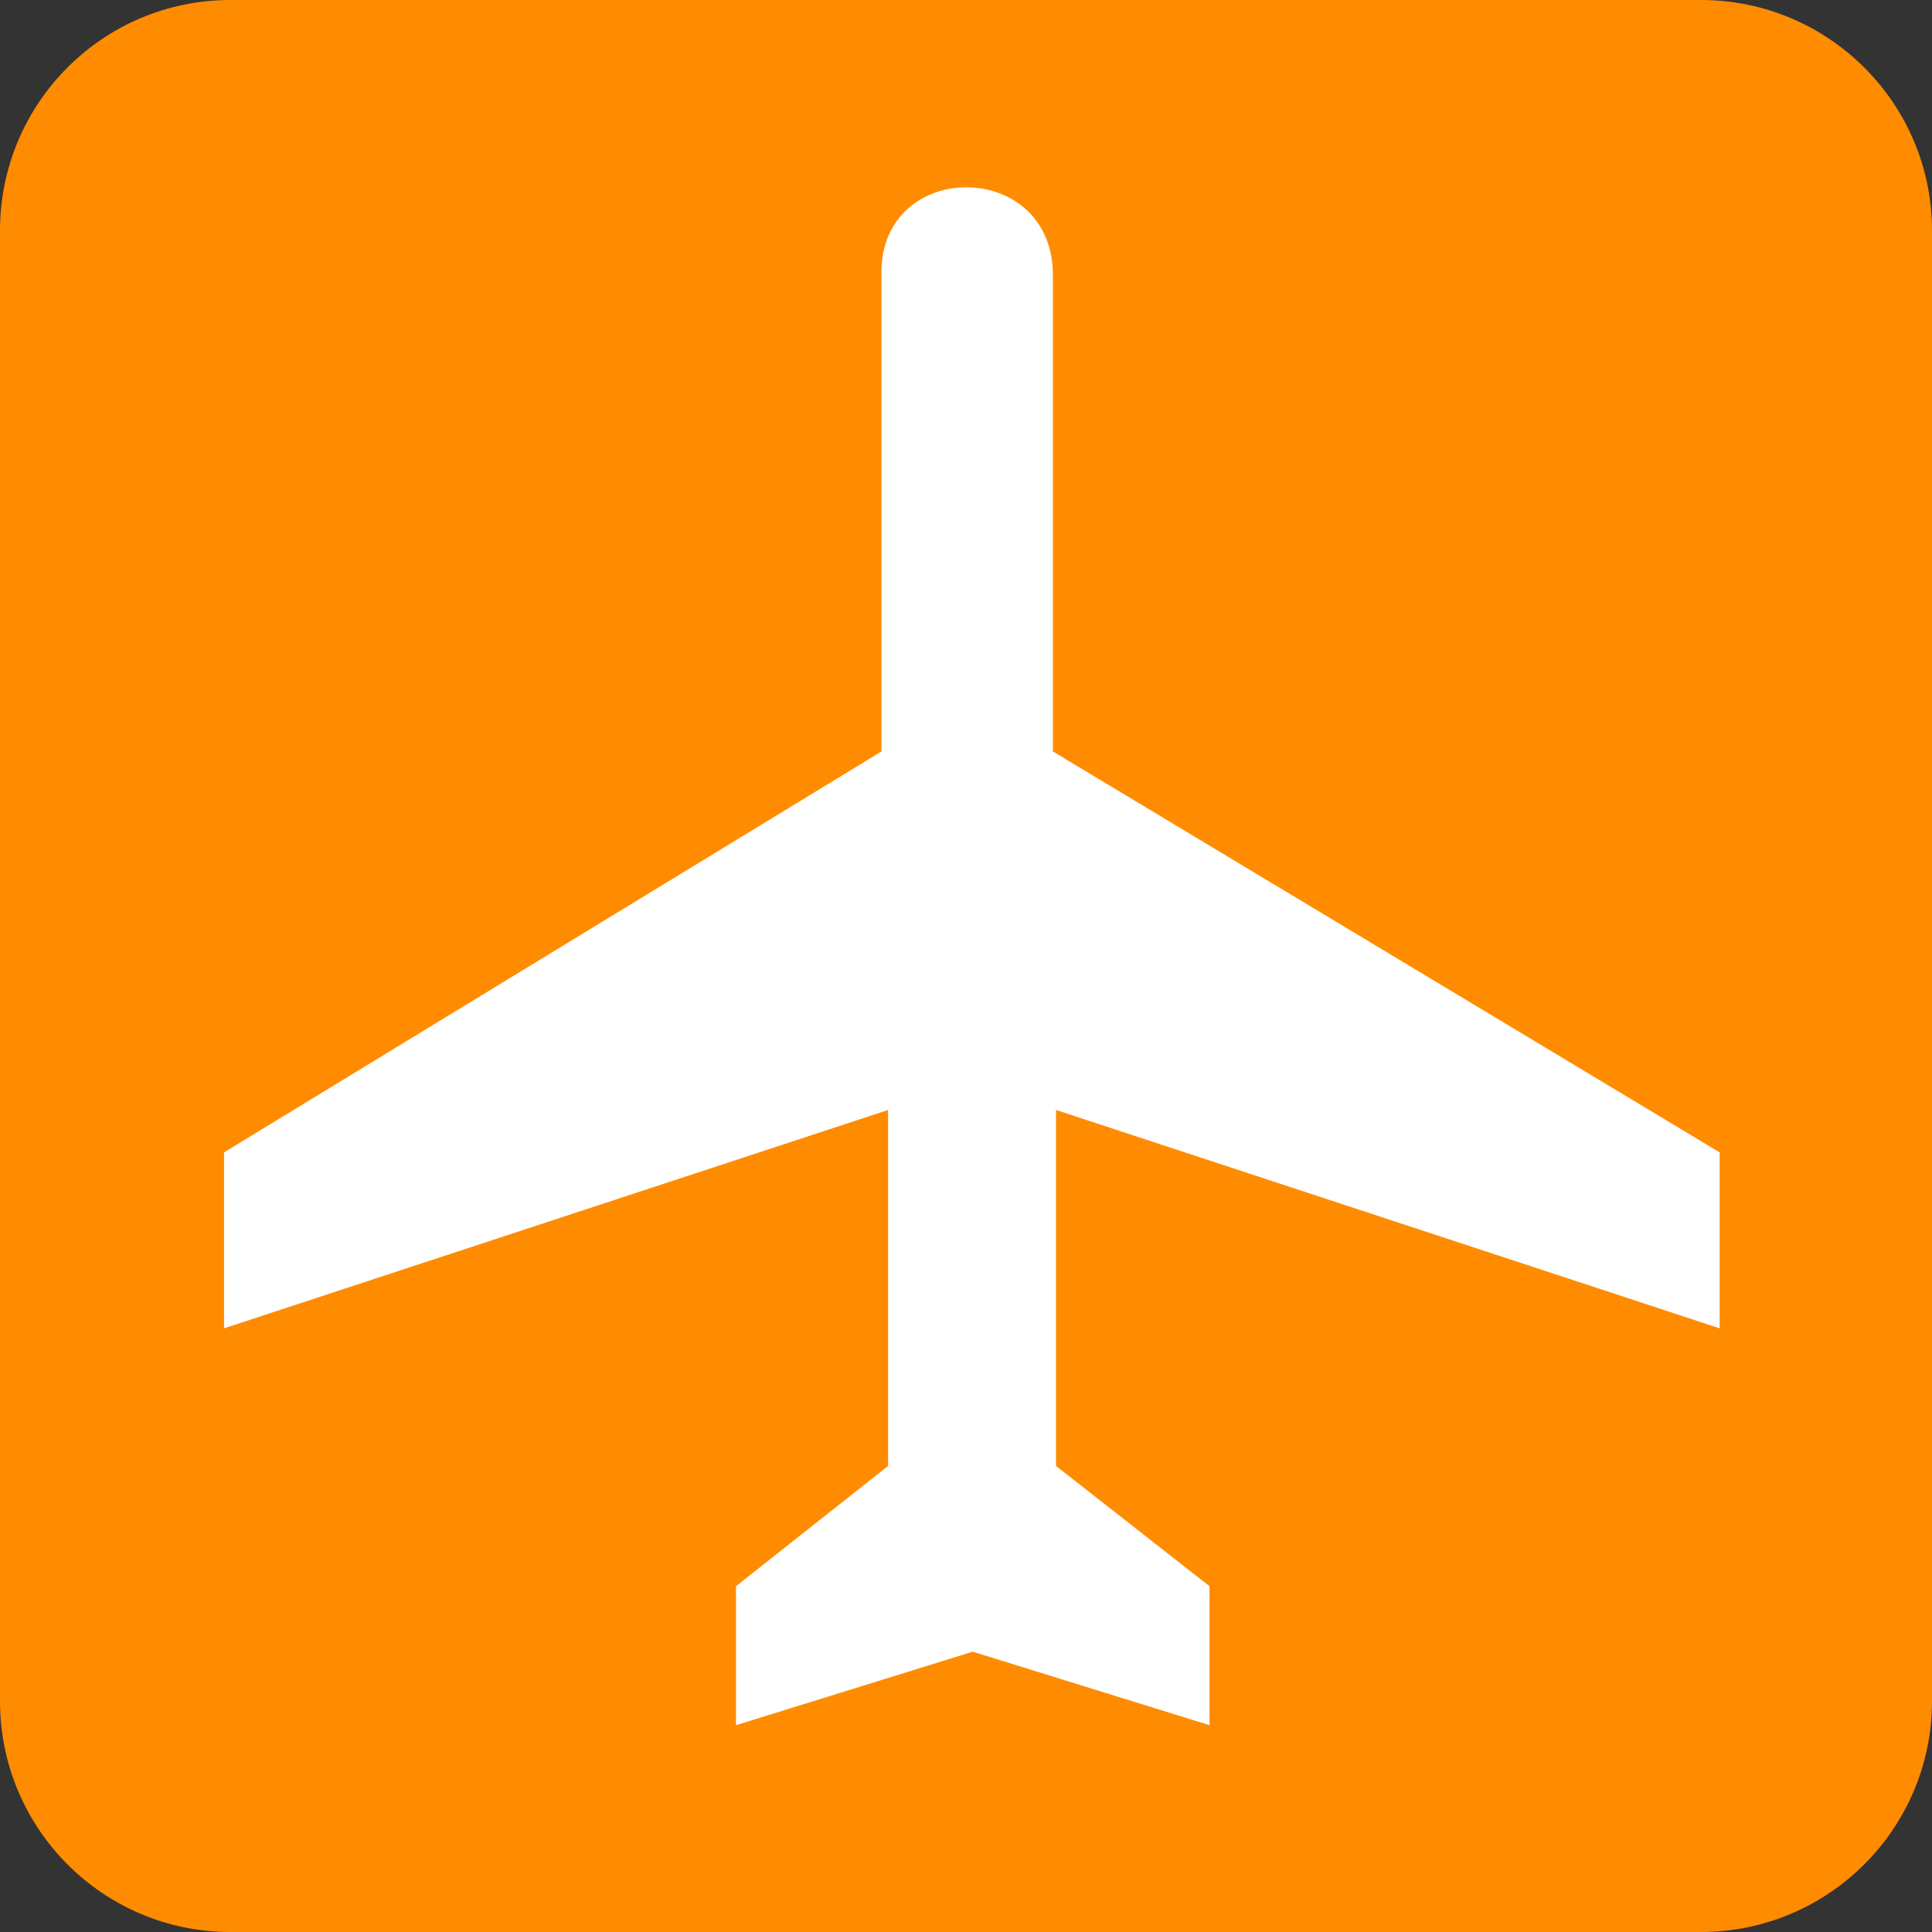 <?xml version="1.0" encoding="UTF-8" standalone="no"?>
<!-- Created with Inkscape (http://www.inkscape.org/) -->

<svg
   xmlns:dc="http://purl.org/dc/elements/1.1/"
   xmlns:cc="http://creativecommons.org/ns#"
   xmlns:rdf="http://www.w3.org/1999/02/22-rdf-syntax-ns#"
   xmlns:svg="http://www.w3.org/2000/svg"
   xmlns="http://www.w3.org/2000/svg"
   xmlns:sodipodi="http://sodipodi.sourceforge.net/DTD/sodipodi-0.dtd"
   xmlns:inkscape="http://www.inkscape.org/namespaces/inkscape"
   id="svg18076"
   sodipodi:version="0.32"
   inkscape:version="0.48.4 r9939"
   width="547.646"
   height="547.646"
   sodipodi:docname="airport.svg"
   inkscape:output_extension="org.inkscape.output.svg.inkscape"
   version="1.1">
  <rect width="100%" height="100%" fill="#333333" stroke="none"/>
  <defs
     id="defs18079">
    <inkscape:perspective
       sodipodi:type="inkscape:persp3d"
       inkscape:vp_x="0 : 526.18109 : 1"
       inkscape:vp_y="0 : 1000 : 0"
       inkscape:vp_z="744.09448 : 526.18109 : 1"
       inkscape:persp3d-origin="372.04724 : 350.78739 : 1"
       id="perspective18083" />
    <inkscape:perspective
       id="perspective18071"
       inkscape:persp3d-origin="372.04724 : 350.78739 : 1"
       inkscape:vp_z="744.09448 : 526.18109 : 1"
       inkscape:vp_y="0 : 1000 : 0"
       inkscape:vp_x="0 : 526.18109 : 1"
       sodipodi:type="inkscape:persp3d" />
    <inkscape:perspective
       id="perspective21220"
       inkscape:persp3d-origin="372.04724 : 350.78739 : 1"
       inkscape:vp_z="744.09448 : 526.18109 : 1"
       inkscape:vp_y="0 : 1000 : 0"
       inkscape:vp_x="0 : 526.18109 : 1"
       sodipodi:type="inkscape:persp3d" />
    <inkscape:perspective
       id="perspective21262"
       inkscape:persp3d-origin="372.04724 : 350.78739 : 1"
       inkscape:vp_z="744.09448 : 526.18109 : 1"
       inkscape:vp_y="0 : 1000 : 0"
       inkscape:vp_x="0 : 526.18109 : 1"
       sodipodi:type="inkscape:persp3d" />
    <inkscape:perspective
       id="perspective21289"
       inkscape:persp3d-origin="372.04724 : 350.78739 : 1"
       inkscape:vp_z="744.09448 : 526.18109 : 1"
       inkscape:vp_y="0 : 1000 : 0"
       inkscape:vp_x="0 : 526.18109 : 1"
       sodipodi:type="inkscape:persp3d" />
  </defs>
  <sodipodi:namedview
     inkscape:window-height="743"
     inkscape:window-width="1366"
     inkscape:pageshadow="2"
     inkscape:pageopacity="0.0"
     guidetolerance="10.0"
     gridtolerance="10.0"
     objecttolerance="10.0"
     borderopacity="1.0"
     bordercolor="#666666"
     pagecolor="#ffffff"
     id="base"
     showgrid="false"
     inkscape:zoom="0.43901235"
     inkscape:cx="-20.866076"
     inkscape:cy="238.37958"
     inkscape:window-x="0"
     inkscape:window-y="0"
     inkscape:current-layer="svg18076"
     fit-margin-top="0"
     fit-margin-left="0"
     fit-margin-right="0"
     fit-margin-bottom="0"
     inkscape:window-maximized="1" />
  <path
     d="m 65.332,11.083 c -29.923,0 -54.249,24.382 -54.249,54.305 l 0,416.816 c 0,29.978 24.326,54.36 54.249,54.36 l 416.816,0 c 29.978,0 54.36,-24.382 54.36,-54.36 l 0,-416.816 c 0,-29.923 -24.382,-54.305 -54.36,-54.305 z"
     style="fill:#ffffff;fill-opacity:1;fill-rule:nonzero;stroke:none"
     id="path6808"
     inkscape:connector-curvature="0" />
  <path
     d="m 482.148,547.646 c 36.129,0 65.498,-29.313 65.498,-65.443 l 0,-416.816 C 547.646,29.258 518.277,-1e-6 482.148,-1e-6 l -416.816,0 C 29.203,-1e-6 0,29.258 0,65.387 L 0,482.204 c 0,36.129 29.203,65.443 65.332,65.443 z"
     style="fill:#ff8c00;fill-opacity:1;fill-rule:nonzero;stroke:none"
     id="path6810"
     inkscape:connector-curvature="0" />
  <path
     d="m 249.857,77.079 c 0.111,-32.14 48.597,-32.14 48.597,0.942 l 0,134.986 189.014,113.652 0,49.872 -188.127,-61.896 0,100.907 43.499,34.079 0,39.399 -67.105,-20.835 -67.105,20.835 0,-39.399 43.111,-34.079 0,-100.907 -188.238,61.896 0,-49.872 L 249.857,213.007 z"
     style="fill:#ffffff;fill-opacity:1;fill-rule:nonzero;stroke:none"
     id="path6812"
     inkscape:connector-curvature="0" />
</svg>
